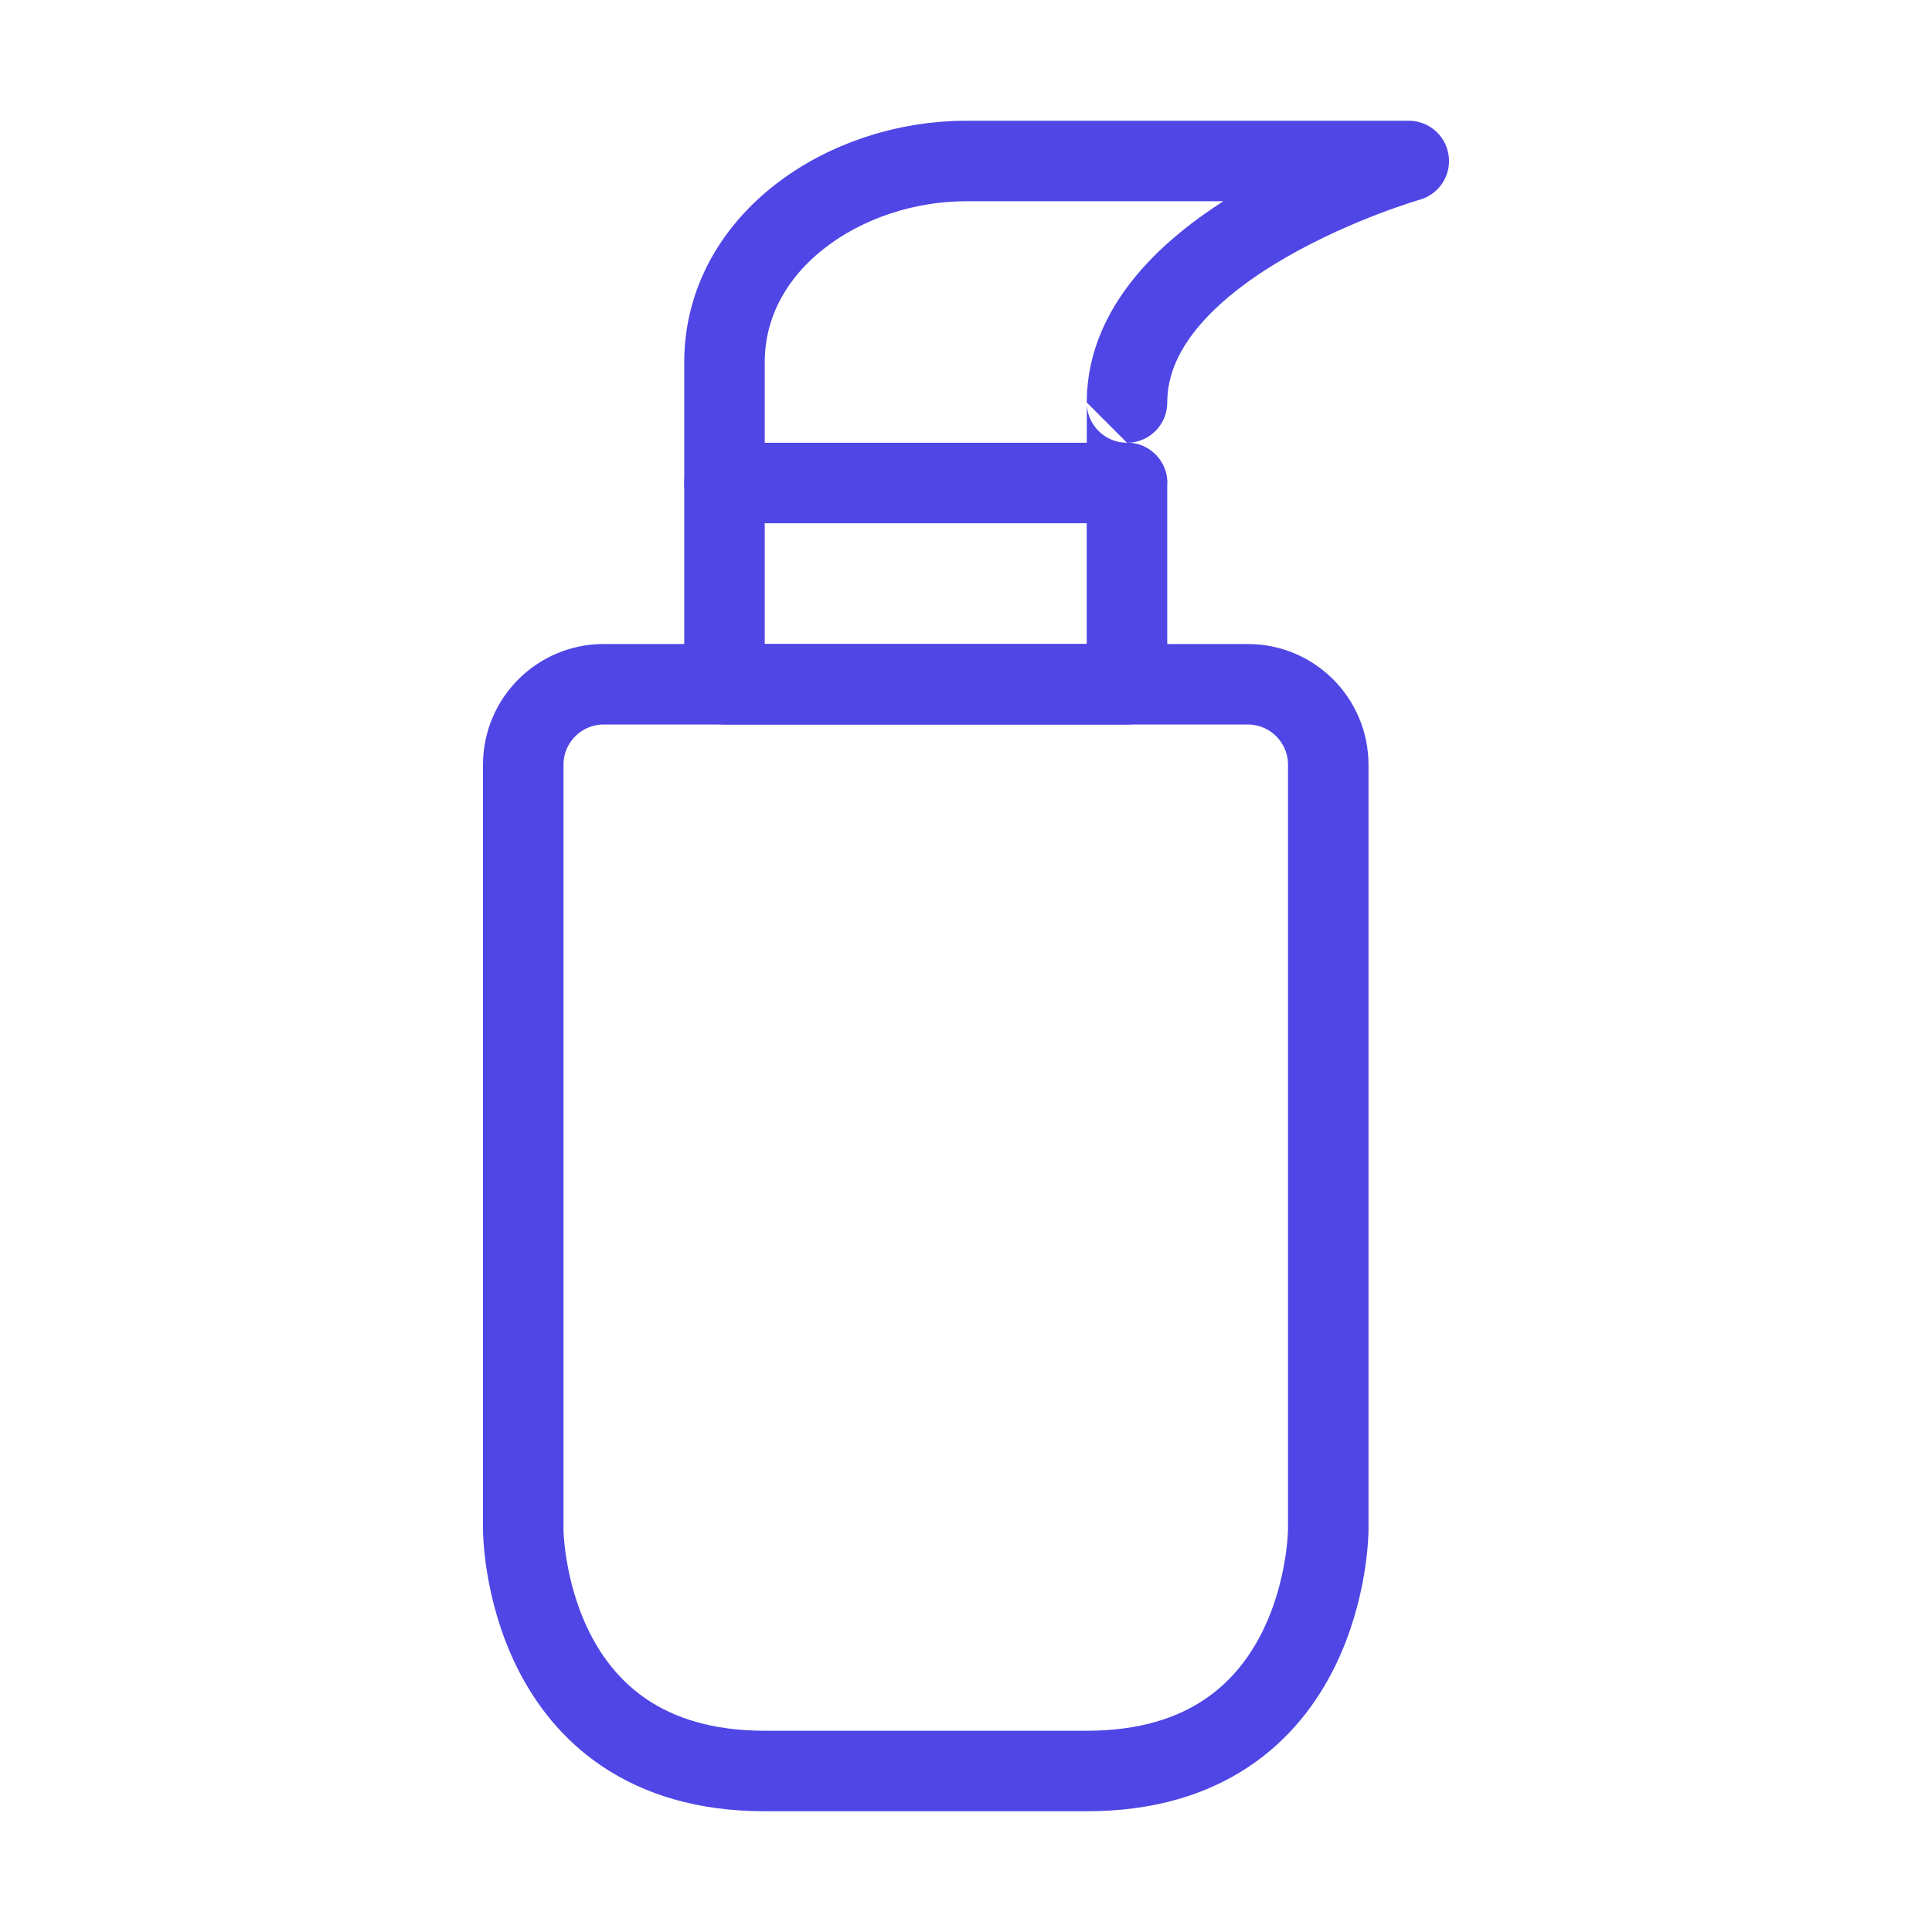 <?xml version="1.0" encoding="UTF-8"?>
<svg width="38" height="38" viewBox="0 0 48 48" fill="none" xmlns="http://www.w3.org/2000/svg">
  <path
    d="M13 19C13 17.895 13.895 17 15 17H31C32.105 17 33 17.895 33 19V38C33 38 33 44 27 44C21 44 25 44 19 44C13 44 13 38 13 38V19Z"
    fill="none" stroke="#4f46e5" stroke-width="2" stroke-linecap="round" stroke-linejoin="round"/>
  <rect x="18" y="12" width="10" height="5" stroke="#4f46e5" stroke-width="2" stroke-linecap="round"
        stroke-linejoin="round"/>
  <path d="M18 12C18 10 18 12 18 9C18 6 21 4 24 4C27 4 35 4 35 4C35 4 28 6 28 10C28 14 28 12 28 12"
        stroke="#4f46e5" stroke-width="2" stroke-linecap="round" stroke-linejoin="round"/>
</svg>

